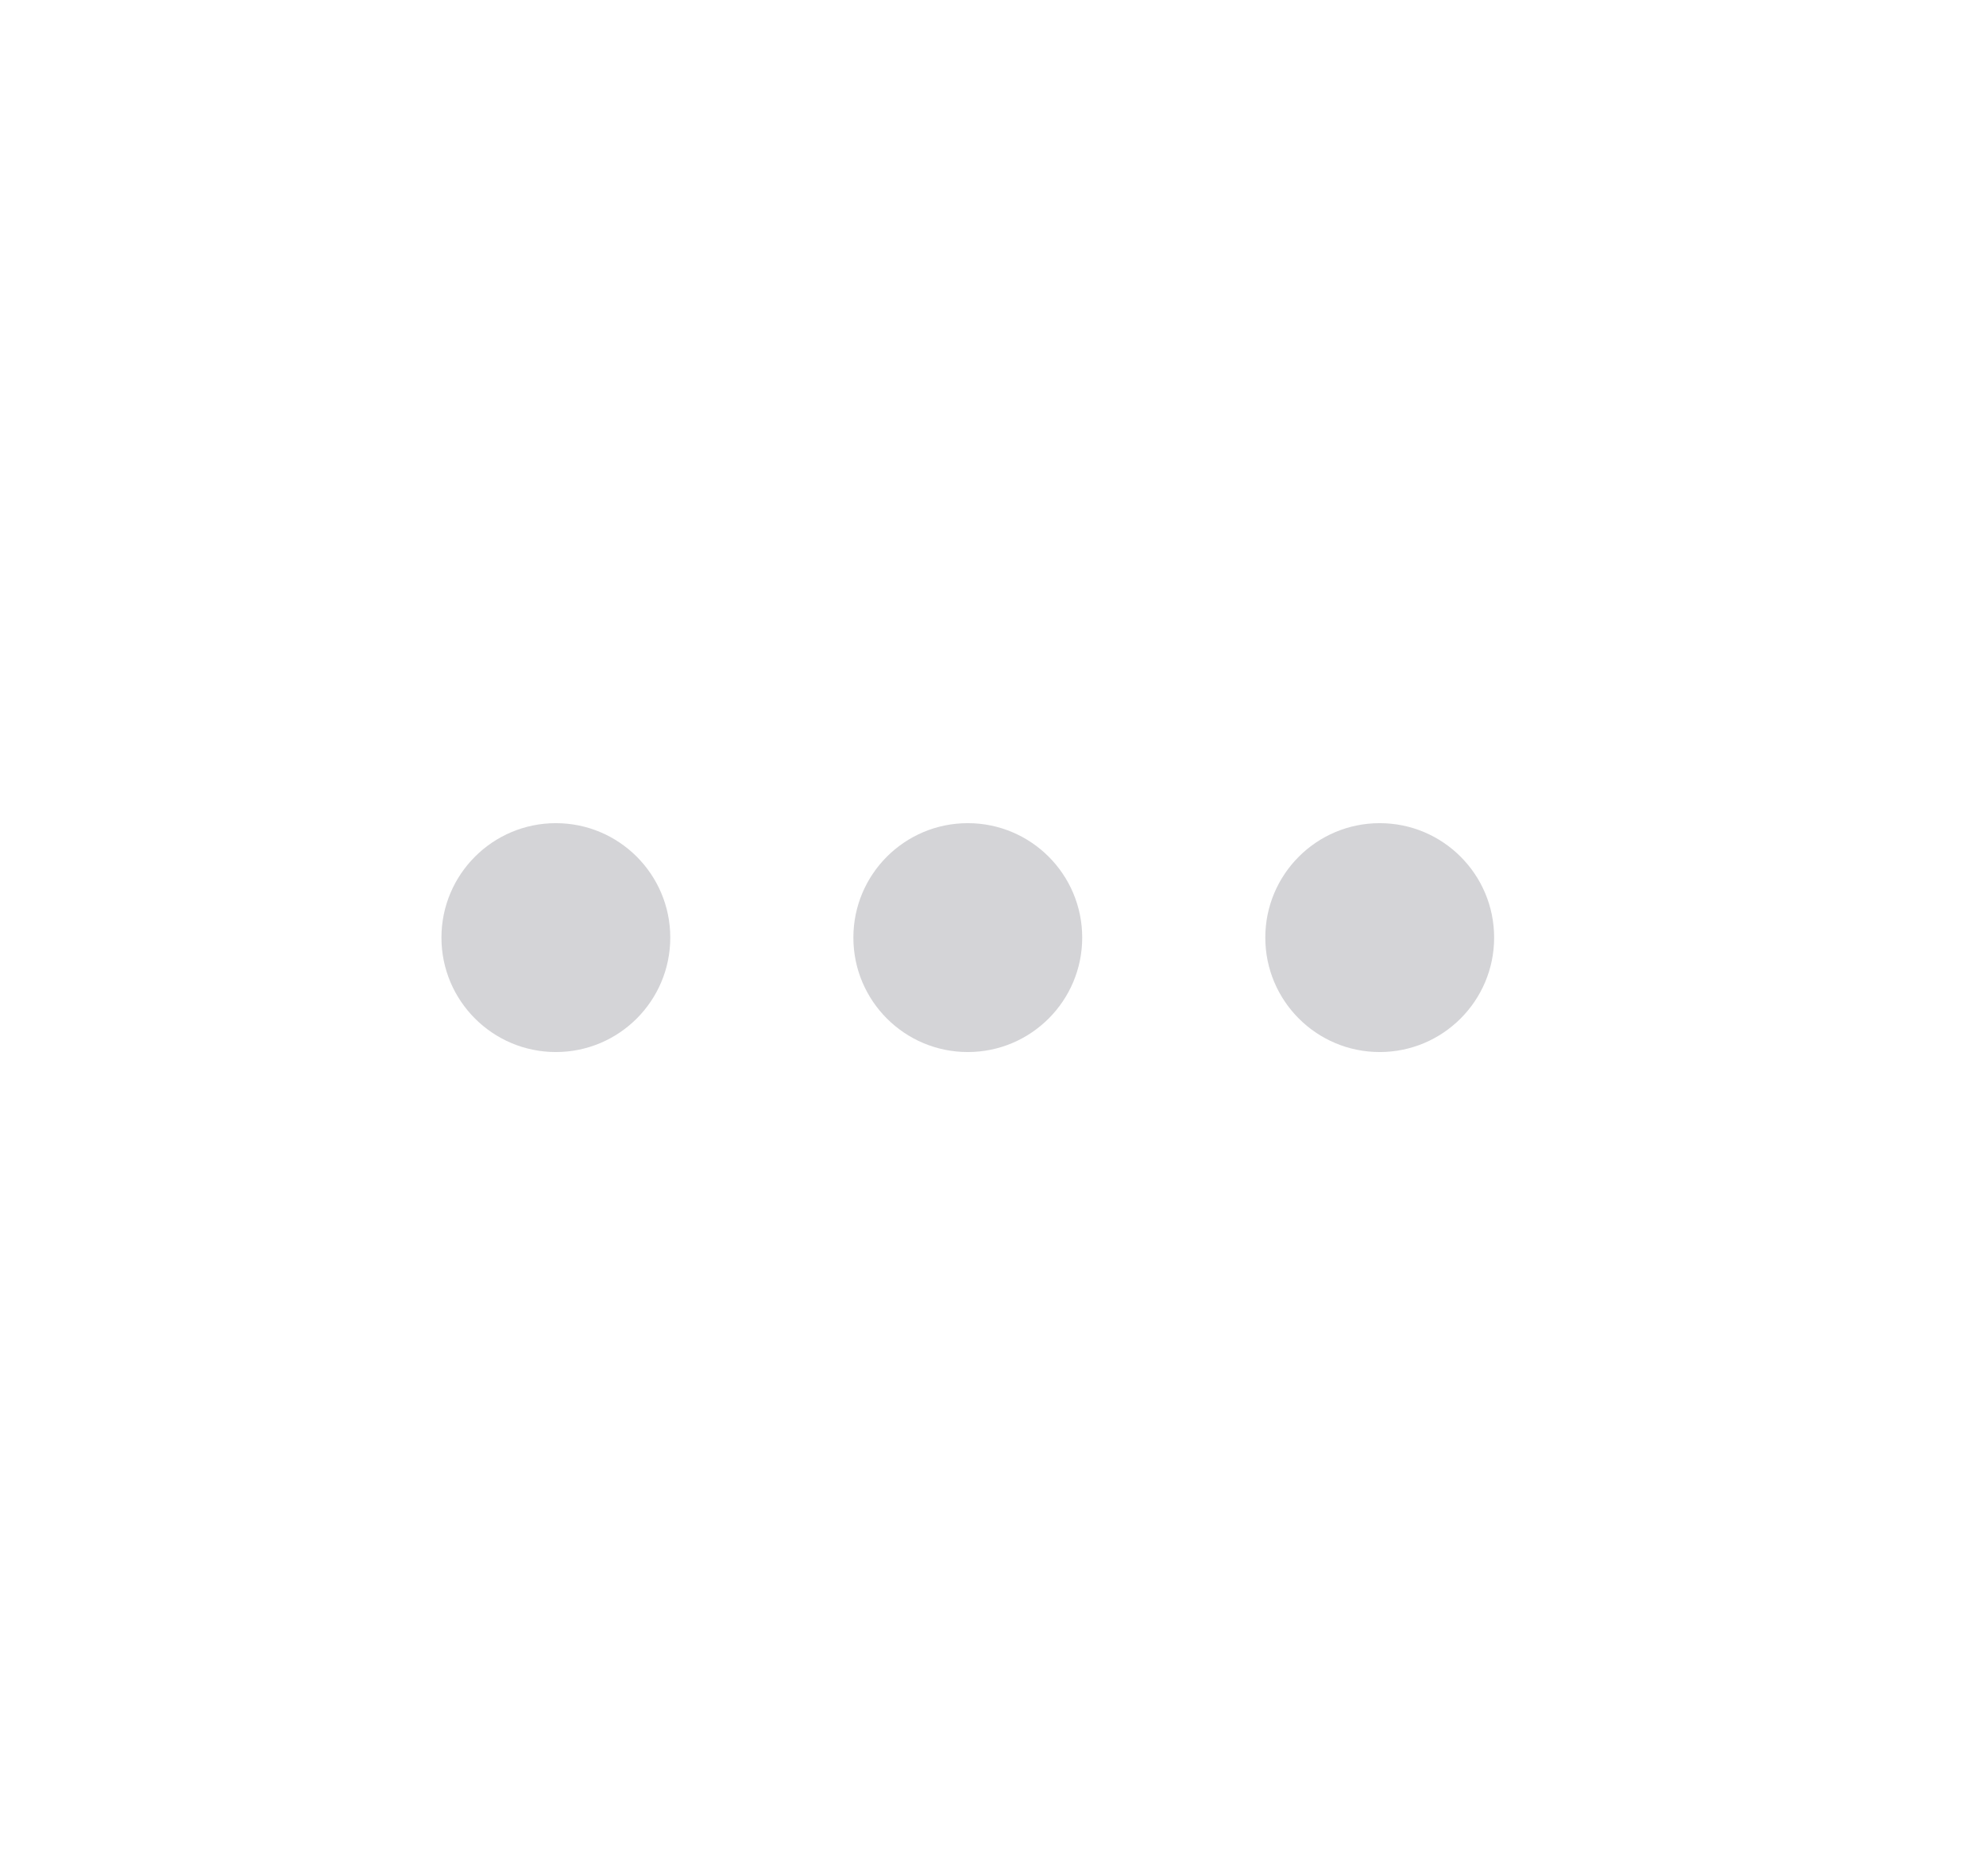<svg width="36" height="34" viewBox="0 0 36 34" fill="#ccc" xmlns="http://www.w3.org/2000/svg">
<path d="M18 0C8.069 0 0 7.171 0 16.073C0 19.349 1.117 22.378 2.979 24.913C2.731 27.88 2.048 31.96 0 34C0 34 6.145 33.135 10.366 30.6C11.048 30.909 11.483 31.033 11.793 31.156C13.717 31.774 15.828 32.145 18 32.145C27.931 32.145 36 24.974 36 16.073C36 7.171 27.931 0 18 0Z" fill="transparent"/>
<path fill-rule="evenodd" clip-rule="evenodd" d="M12.15 16.992C12.15 18.137 11.221 19.066 10.076 19.066C8.931 19.066 8.002 18.137 8.002 16.992C8.002 15.847 8.931 14.918 10.076 14.918C11.221 14.918 12.15 15.847 12.15 16.992ZM19.617 16.992C19.617 18.137 18.688 19.066 17.543 19.066C16.397 19.066 15.469 18.137 15.469 16.992C15.469 15.847 16.397 14.918 17.543 14.918C18.688 14.918 19.617 15.847 19.617 16.992ZM25.01 19.066C26.155 19.066 27.084 18.137 27.084 16.992C27.084 15.847 26.155 14.918 25.01 14.918C23.864 14.918 22.936 15.847 22.936 16.992C22.936 18.137 23.864 19.066 25.01 19.066Z" fill="#D4D4D7"/>
</svg>
